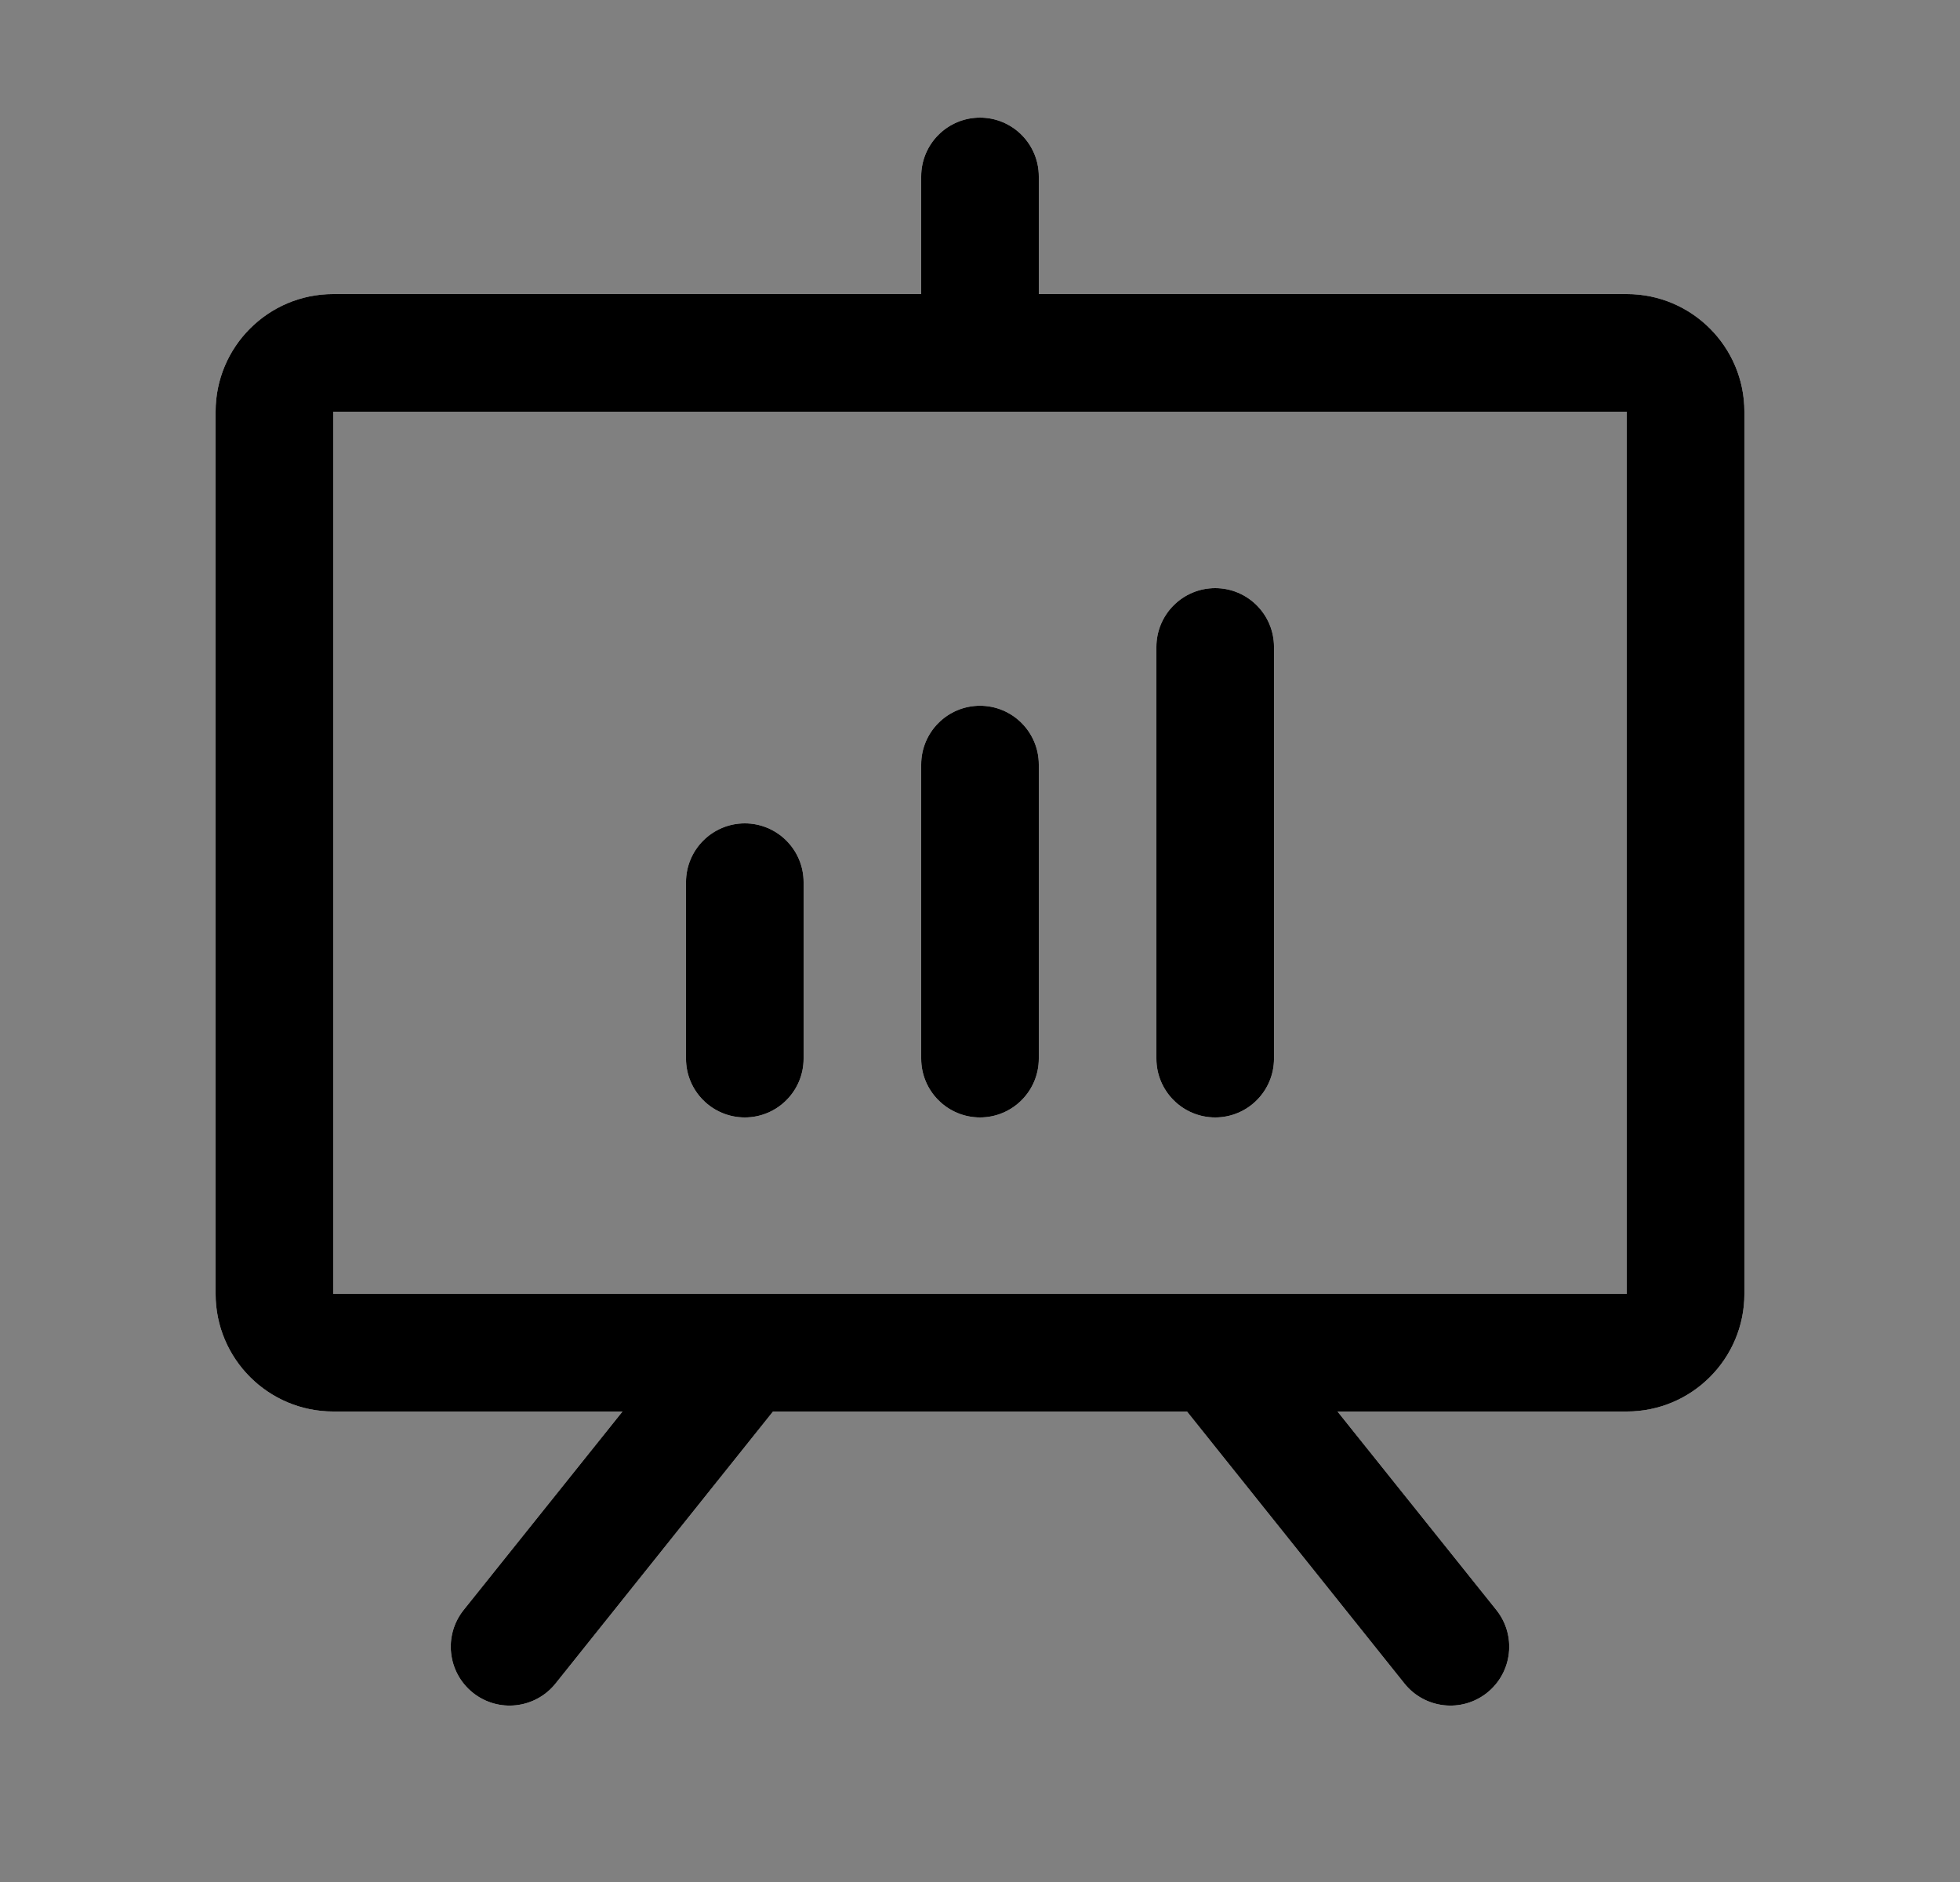 <svg width="25" height="24" viewBox="0 0 25 24" fill="none" xmlns="http://www.w3.org/2000/svg">
<rect x="0" y="0" width="25" height="24" fill="#808080" stroke="none"/>
<g clip-path="url(#clip0_953_3642)">
<path fill-rule="evenodd" clip-rule="evenodd" d="M20.75 3.75H13.25V2.25C13.25 1.836 12.914 1.5 12.5 1.5C12.086 1.5 11.75 1.836 11.75 2.25V3.75H4.25C3.422 3.75 2.75 4.422 2.75 5.25V16.5C2.75 17.328 3.422 18 4.25 18H7.94L5.914 20.531C5.655 20.855 5.708 21.327 6.031 21.586C6.355 21.845 6.827 21.792 7.086 21.469L9.86 18H15.14L17.914 21.469C18.173 21.792 18.645 21.845 18.969 21.586C19.292 21.327 19.345 20.855 19.086 20.531L17.06 18H20.75C21.578 18 22.25 17.328 22.25 16.5V5.25C22.25 4.422 21.578 3.75 20.75 3.75ZM20.75 16.5H4.25V5.25H20.75V16.5ZM10.25 11.25V13.5C10.25 13.914 9.914 14.25 9.5 14.25C9.086 14.25 8.75 13.914 8.75 13.5V11.25C8.75 10.836 9.086 10.5 9.5 10.5C9.914 10.5 10.25 10.836 10.25 11.25ZM13.25 9.75V13.5C13.25 13.914 12.914 14.25 12.5 14.25C12.086 14.25 11.75 13.914 11.75 13.5V9.75C11.75 9.336 12.086 9 12.5 9C12.914 9 13.25 9.336 13.25 9.75ZM16.25 8.25V13.5C16.25 13.914 15.914 14.25 15.5 14.25C15.086 14.25 14.75 13.914 14.75 13.5V8.25C14.75 7.836 15.086 7.5 15.5 7.5C15.914 7.5 16.25 7.836 16.25 8.25Z" fill="white"/>
<path fill-rule="evenodd" clip-rule="evenodd" d="M20.75 3.75H13.25V2.25C13.25 1.836 12.914 1.5 12.5 1.5C12.086 1.5 11.75 1.836 11.75 2.25V3.75H4.25C3.422 3.75 2.75 4.422 2.75 5.25V16.5C2.75 17.328 3.422 18 4.25 18H7.94L5.914 20.531C5.655 20.855 5.708 21.327 6.031 21.586C6.355 21.845 6.827 21.792 7.086 21.469L9.86 18H15.14L17.914 21.469C18.173 21.792 18.645 21.845 18.969 21.586C19.292 21.327 19.345 20.855 19.086 20.531L17.06 18H20.75C21.578 18 22.25 17.328 22.25 16.5V5.25C22.25 4.422 21.578 3.75 20.75 3.75ZM20.75 16.5H4.25V5.25H20.75V16.5ZM10.25 11.25V13.5C10.25 13.914 9.914 14.25 9.5 14.25C9.086 14.25 8.75 13.914 8.75 13.5V11.25C8.75 10.836 9.086 10.5 9.5 10.5C9.914 10.5 10.25 10.836 10.25 11.25ZM13.25 9.75V13.5C13.25 13.914 12.914 14.25 12.5 14.25C12.086 14.25 11.75 13.914 11.75 13.5V9.75C11.75 9.336 12.086 9 12.5 9C12.914 9 13.25 9.336 13.25 9.75ZM16.25 8.25V13.5C16.25 13.914 15.914 14.25 15.5 14.25C15.086 14.25 14.75 13.914 14.75 13.5V8.25C14.75 7.836 15.086 7.5 15.5 7.5C15.914 7.5 16.25 7.836 16.25 8.25Z" fill="black"/>
</g>
<defs>
<clipPath id="clip0_953_3642">
<rect width="24" height="24" fill="white" transform="translate(0.5)"/>
</clipPath>
</defs>
</svg>
